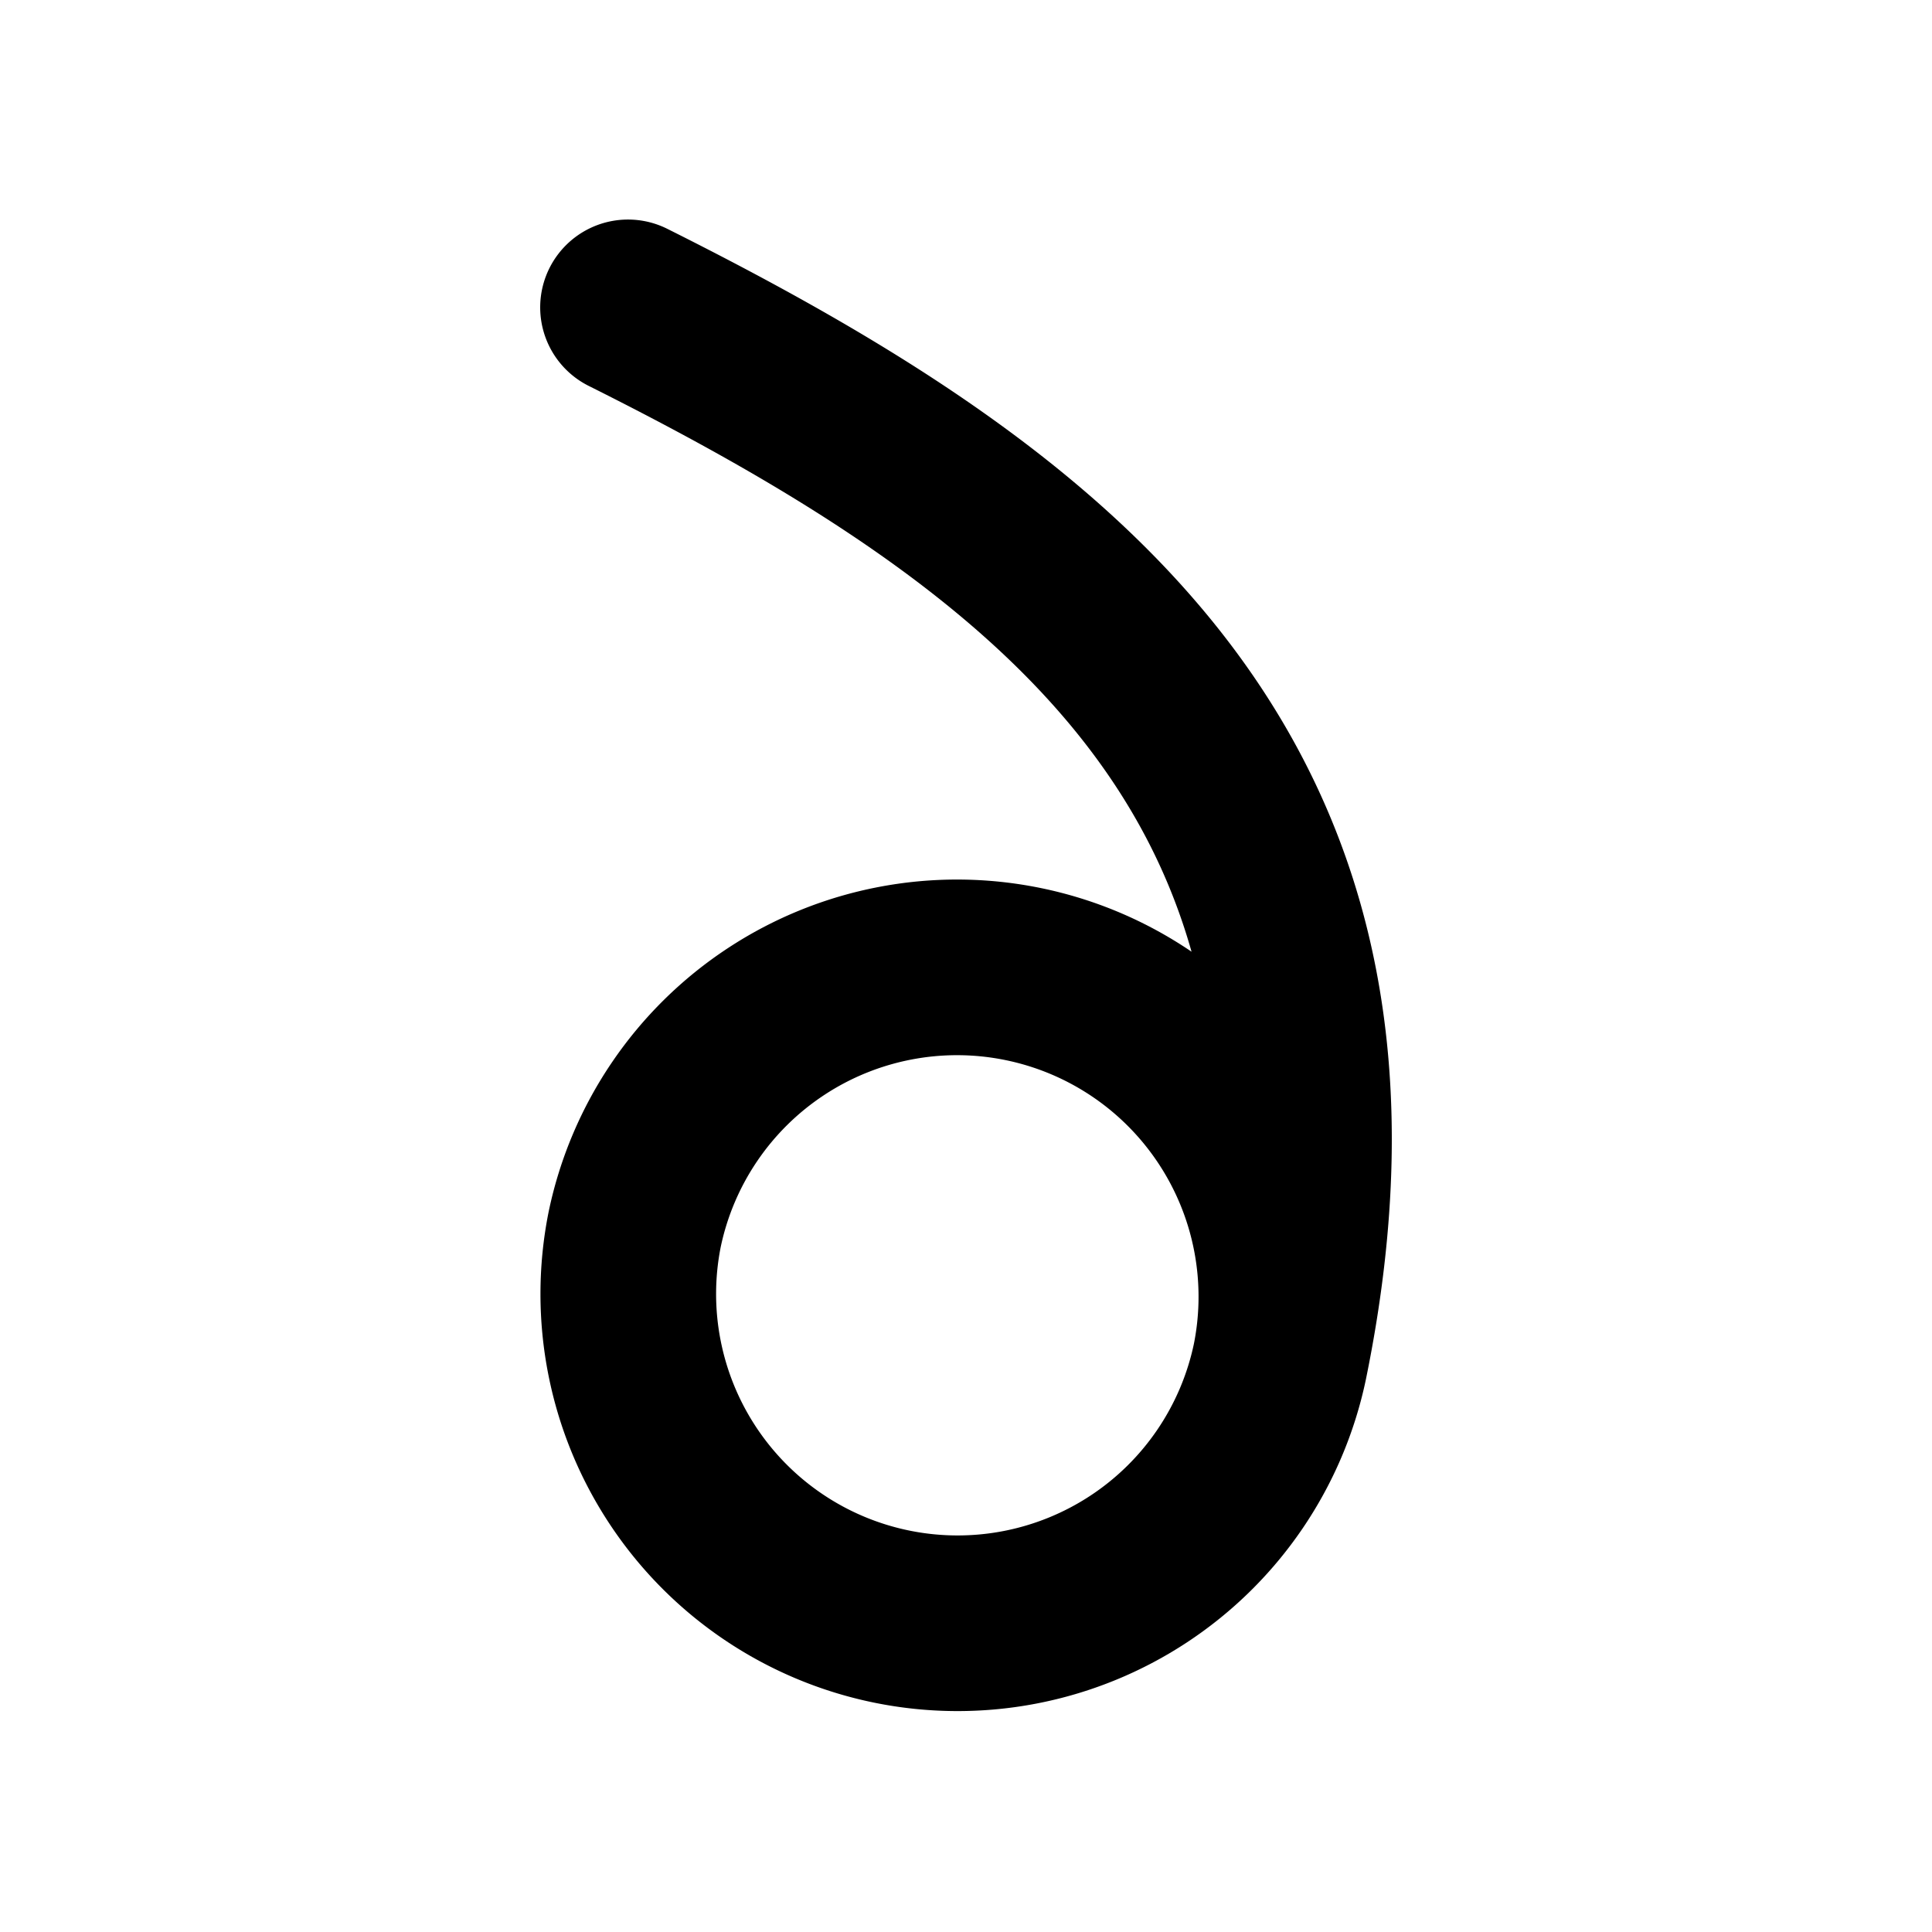 <!-- Made by lì tŕ, for displaying lì tŕ pí symbols. -->
<!-- Size should be 110*110, while glyphs only use points in the 100*100 square in the middle. -->
<svg height="110" width="110" xmlns="http://www.w3.org/2000/svg">
  <path transform="translate(-0.494,0)" d="M36.25 17.5 C61.25 30 80.071 44.677 73.371 77.5 A18.75 18.75 180 0 1 36.629 70 18.75 18.75 180 0 1 73.371 77.5"
  fill="none" opacity="1" stroke="#000000" stroke-linecap="round" stroke-linejoin="round" stroke-width="10"/>
</svg>